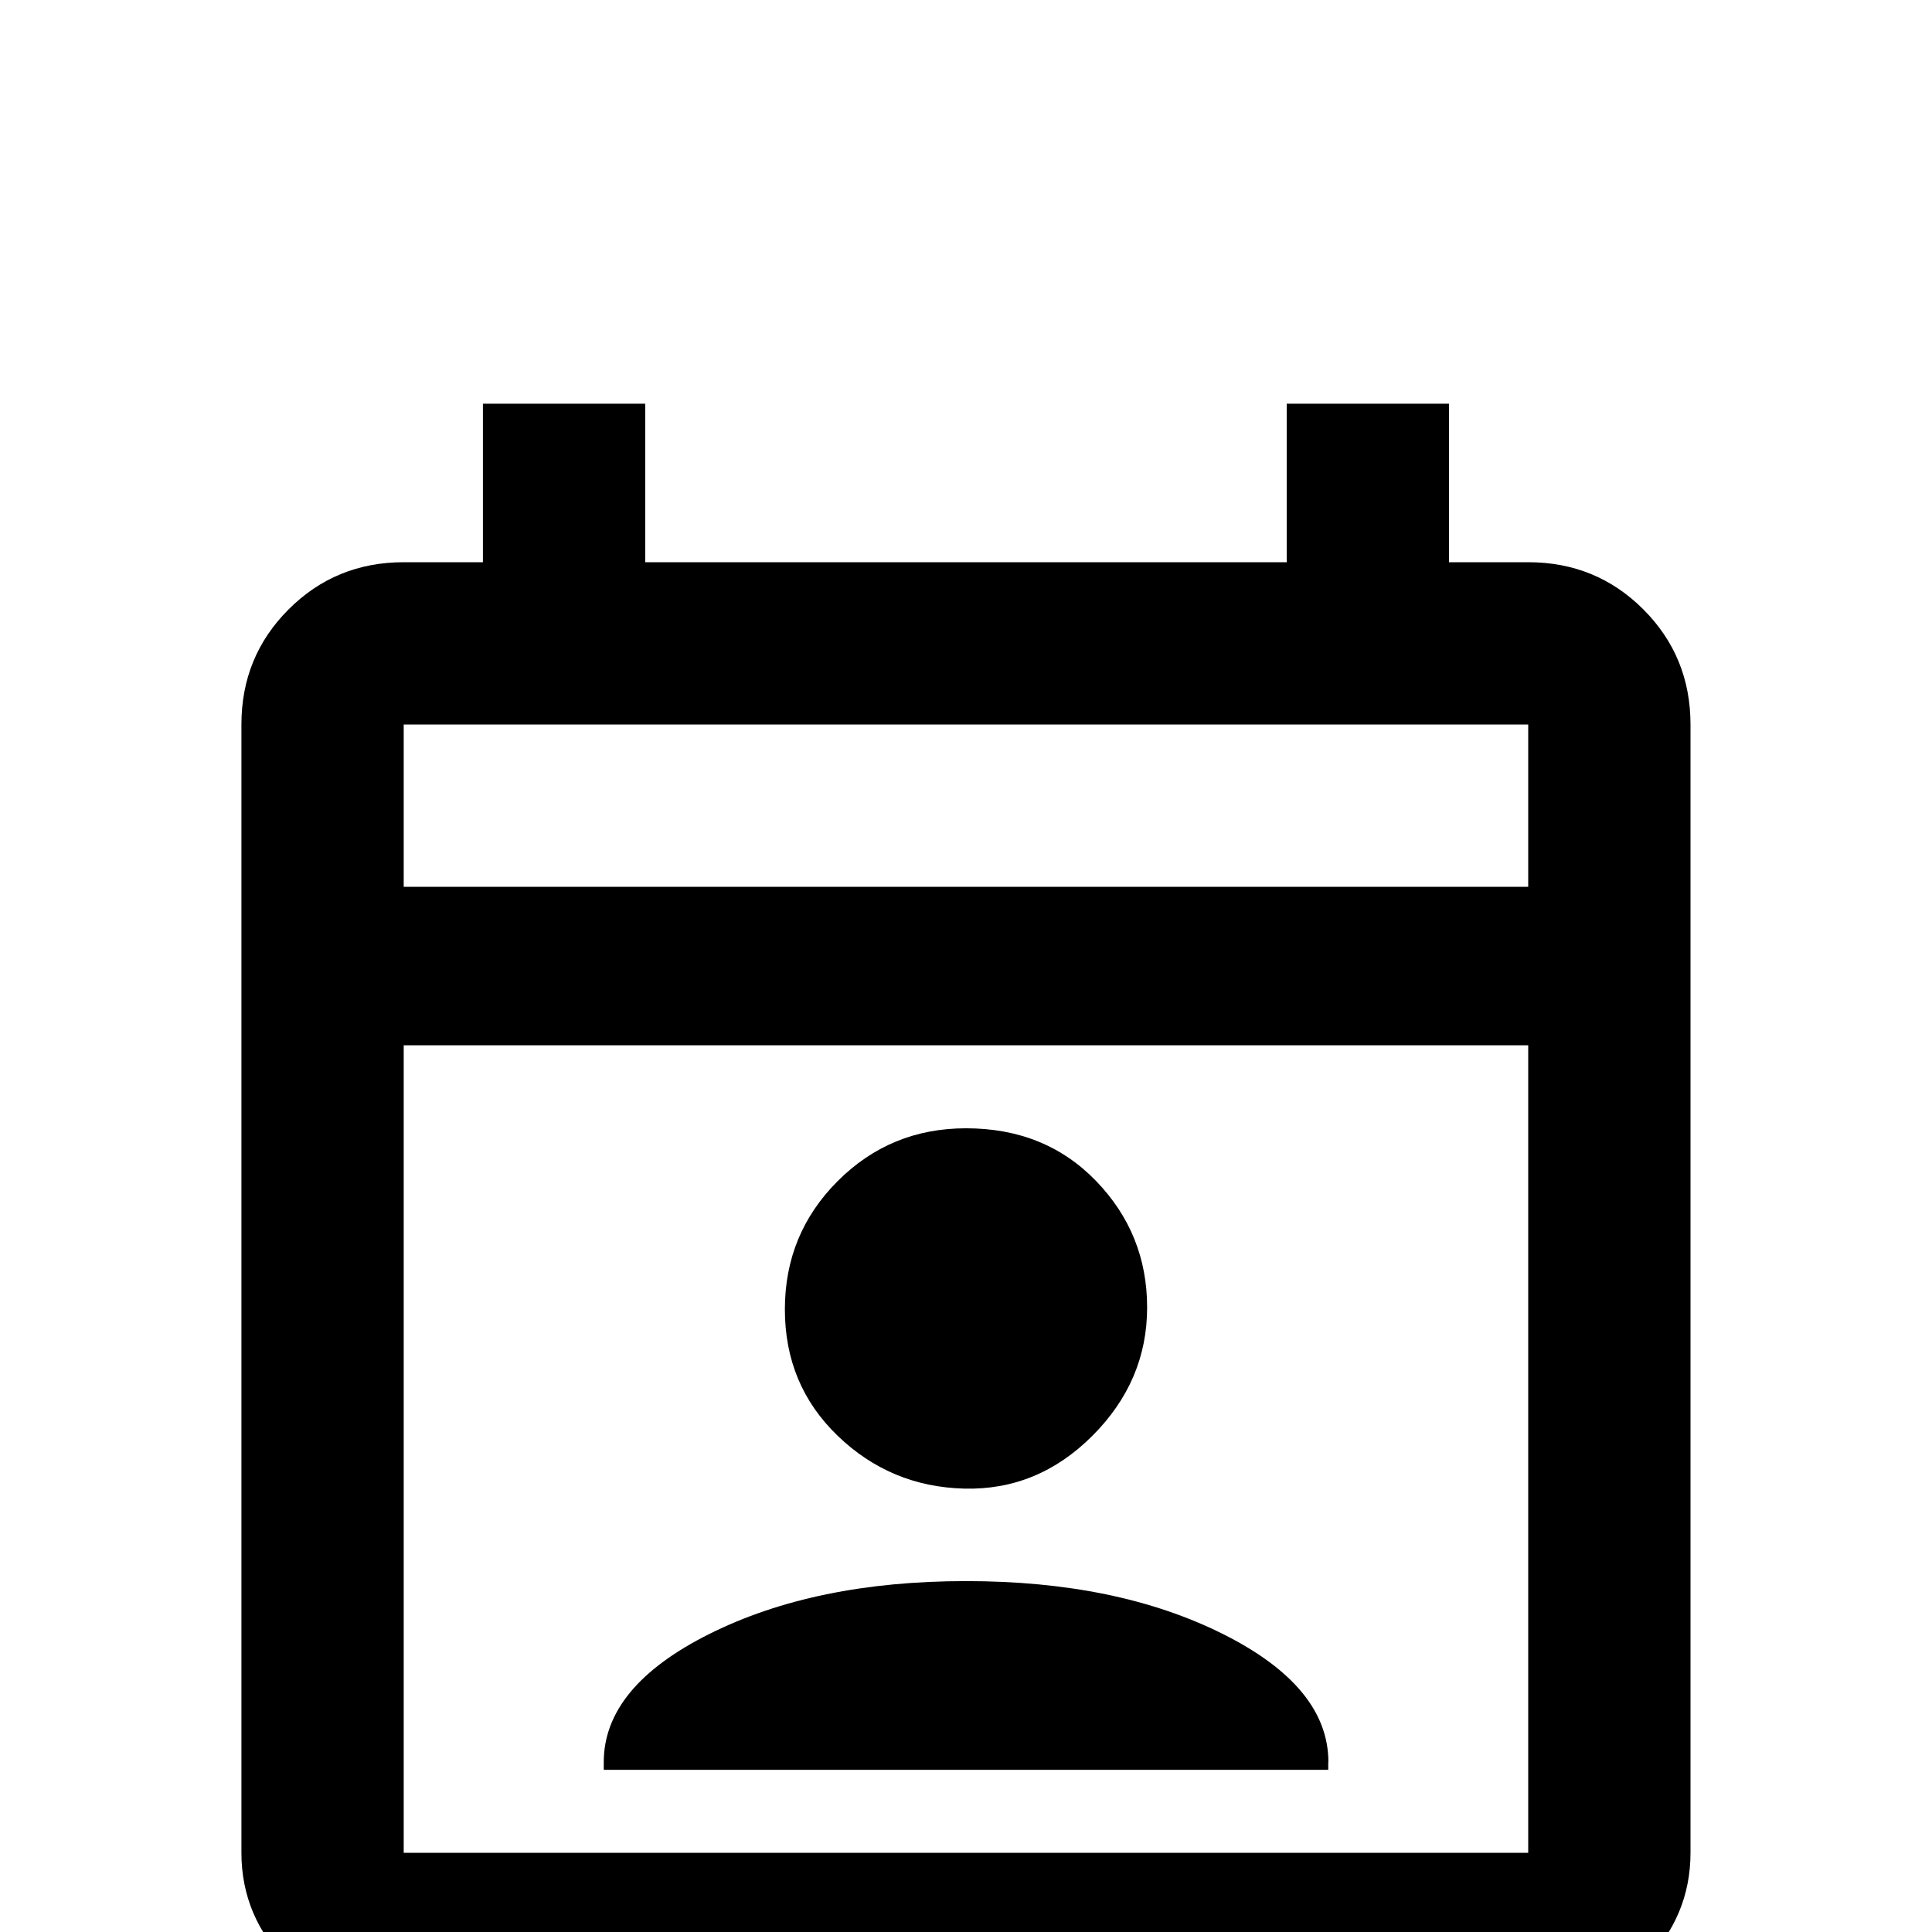 <!-- Generated by IcoMoon.io -->
<svg version="1.1" xmlns="http://www.w3.org/2000/svg" width="24" height="24" viewBox="0 0 24 24">
<title>calendar_account_outline</title>
<path d="M18.984 6.984h-0.984v-1.969h-2.016v1.969h-7.969v-1.969h-2.016v1.969h-0.984q-0.844 0-1.43 0.586t-0.586 1.43v14.016q0 0.797 0.586 1.383t1.43 0.586h13.969q0.844 0 1.43-0.586t0.586-1.383v-14.016q0-0.844-0.586-1.43t-1.43-0.586zM18.984 23.016h-13.969v-10.031h13.969v10.031zM18.984 11.016h-13.969v-2.016h13.969v2.016zM12 14.016q0.984 0 1.617 0.656t0.633 1.57-0.68 1.594-1.594 0.656-1.57-0.656-0.656-1.57 0.656-1.594 1.594-0.656zM16.5 21.891v0.094h-9v-0.094q0-0.938 1.313-1.594t3.188-0.656 3.188 0.656 1.313 1.594z"></path>
</svg>
